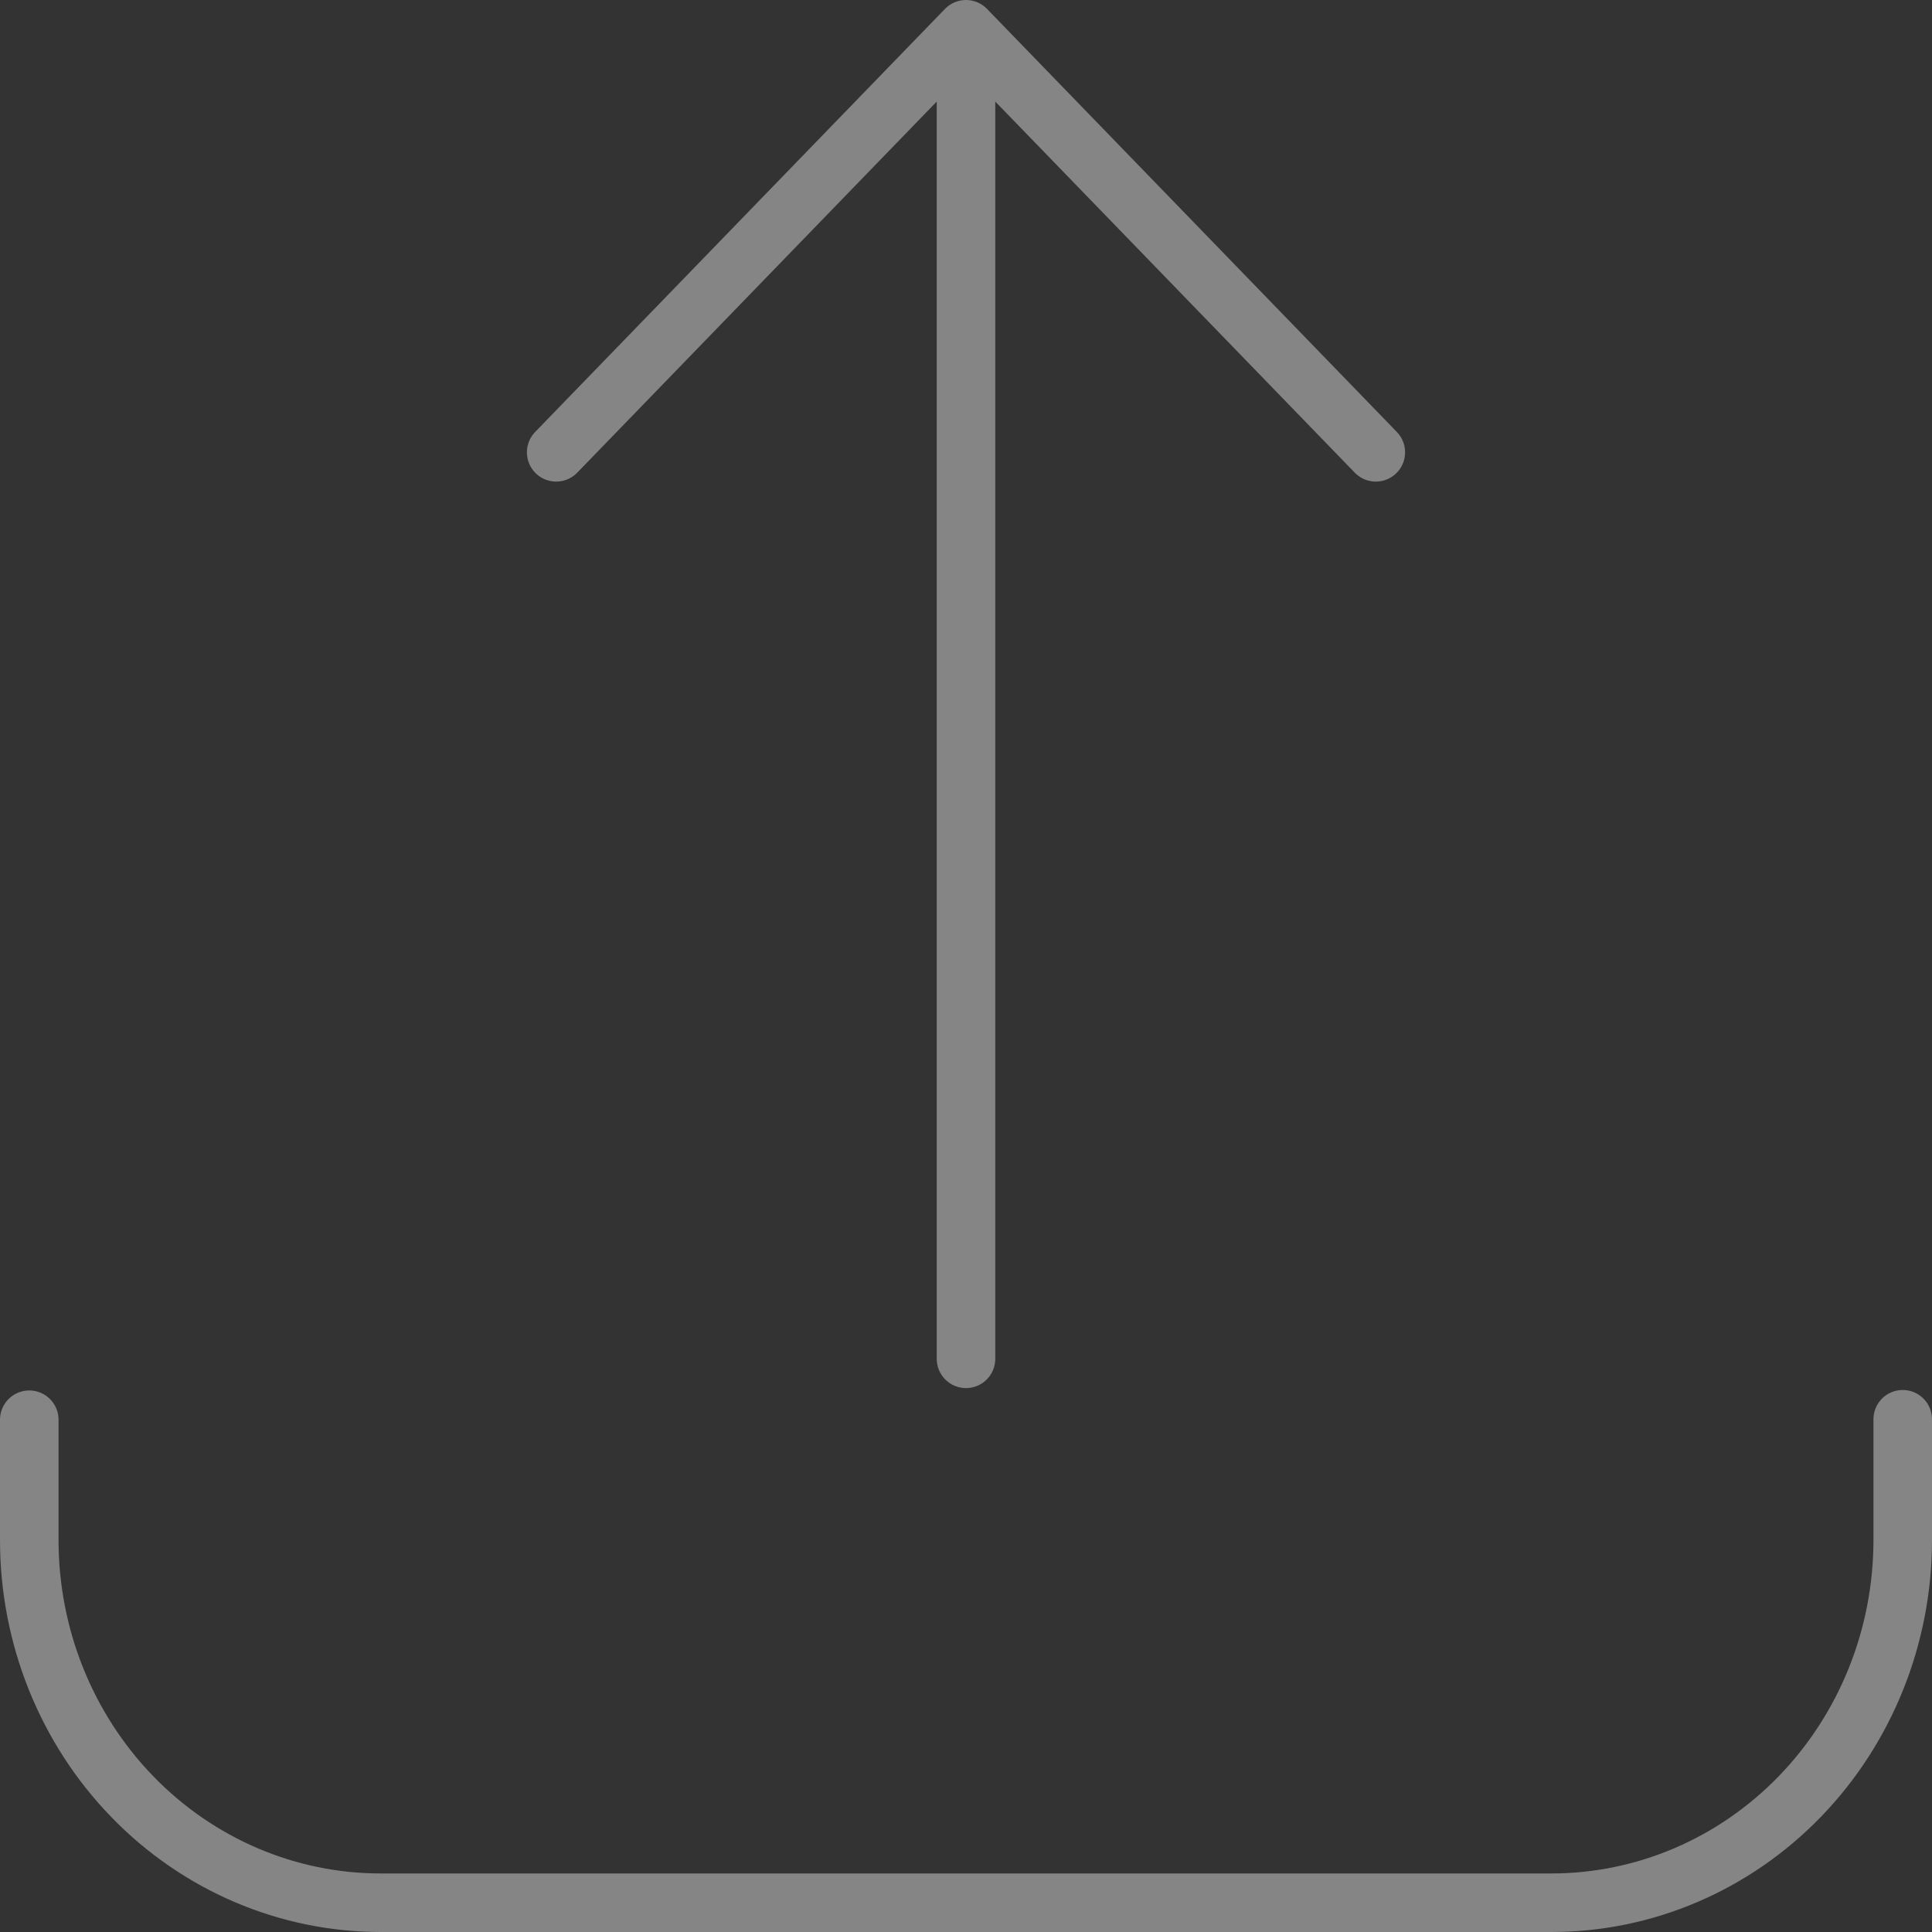 <svg xmlns="http://www.w3.org/2000/svg" width="66" height="66" viewBox="0 0 66 66" fill="none">
  <rect x="0" y="0" width="66" height="66" fill="#333333" stroke="none"/>
  <path d="M1 48.5V52.613C1 55.898 2.264 59.049 4.515 61.372C6.765 63.695 9.817 65 13 65H53C56.183 65 59.235 63.695 61.485 61.372C63.736 59.049 65 55.898 65 52.613V48.484M33 46.419V1M33 1L47 15.452M33 1L19 15.452" stroke="white" stroke-opacity="0.4" stroke-width="2" stroke-linecap="round" stroke-linejoin="round"/>
</svg>